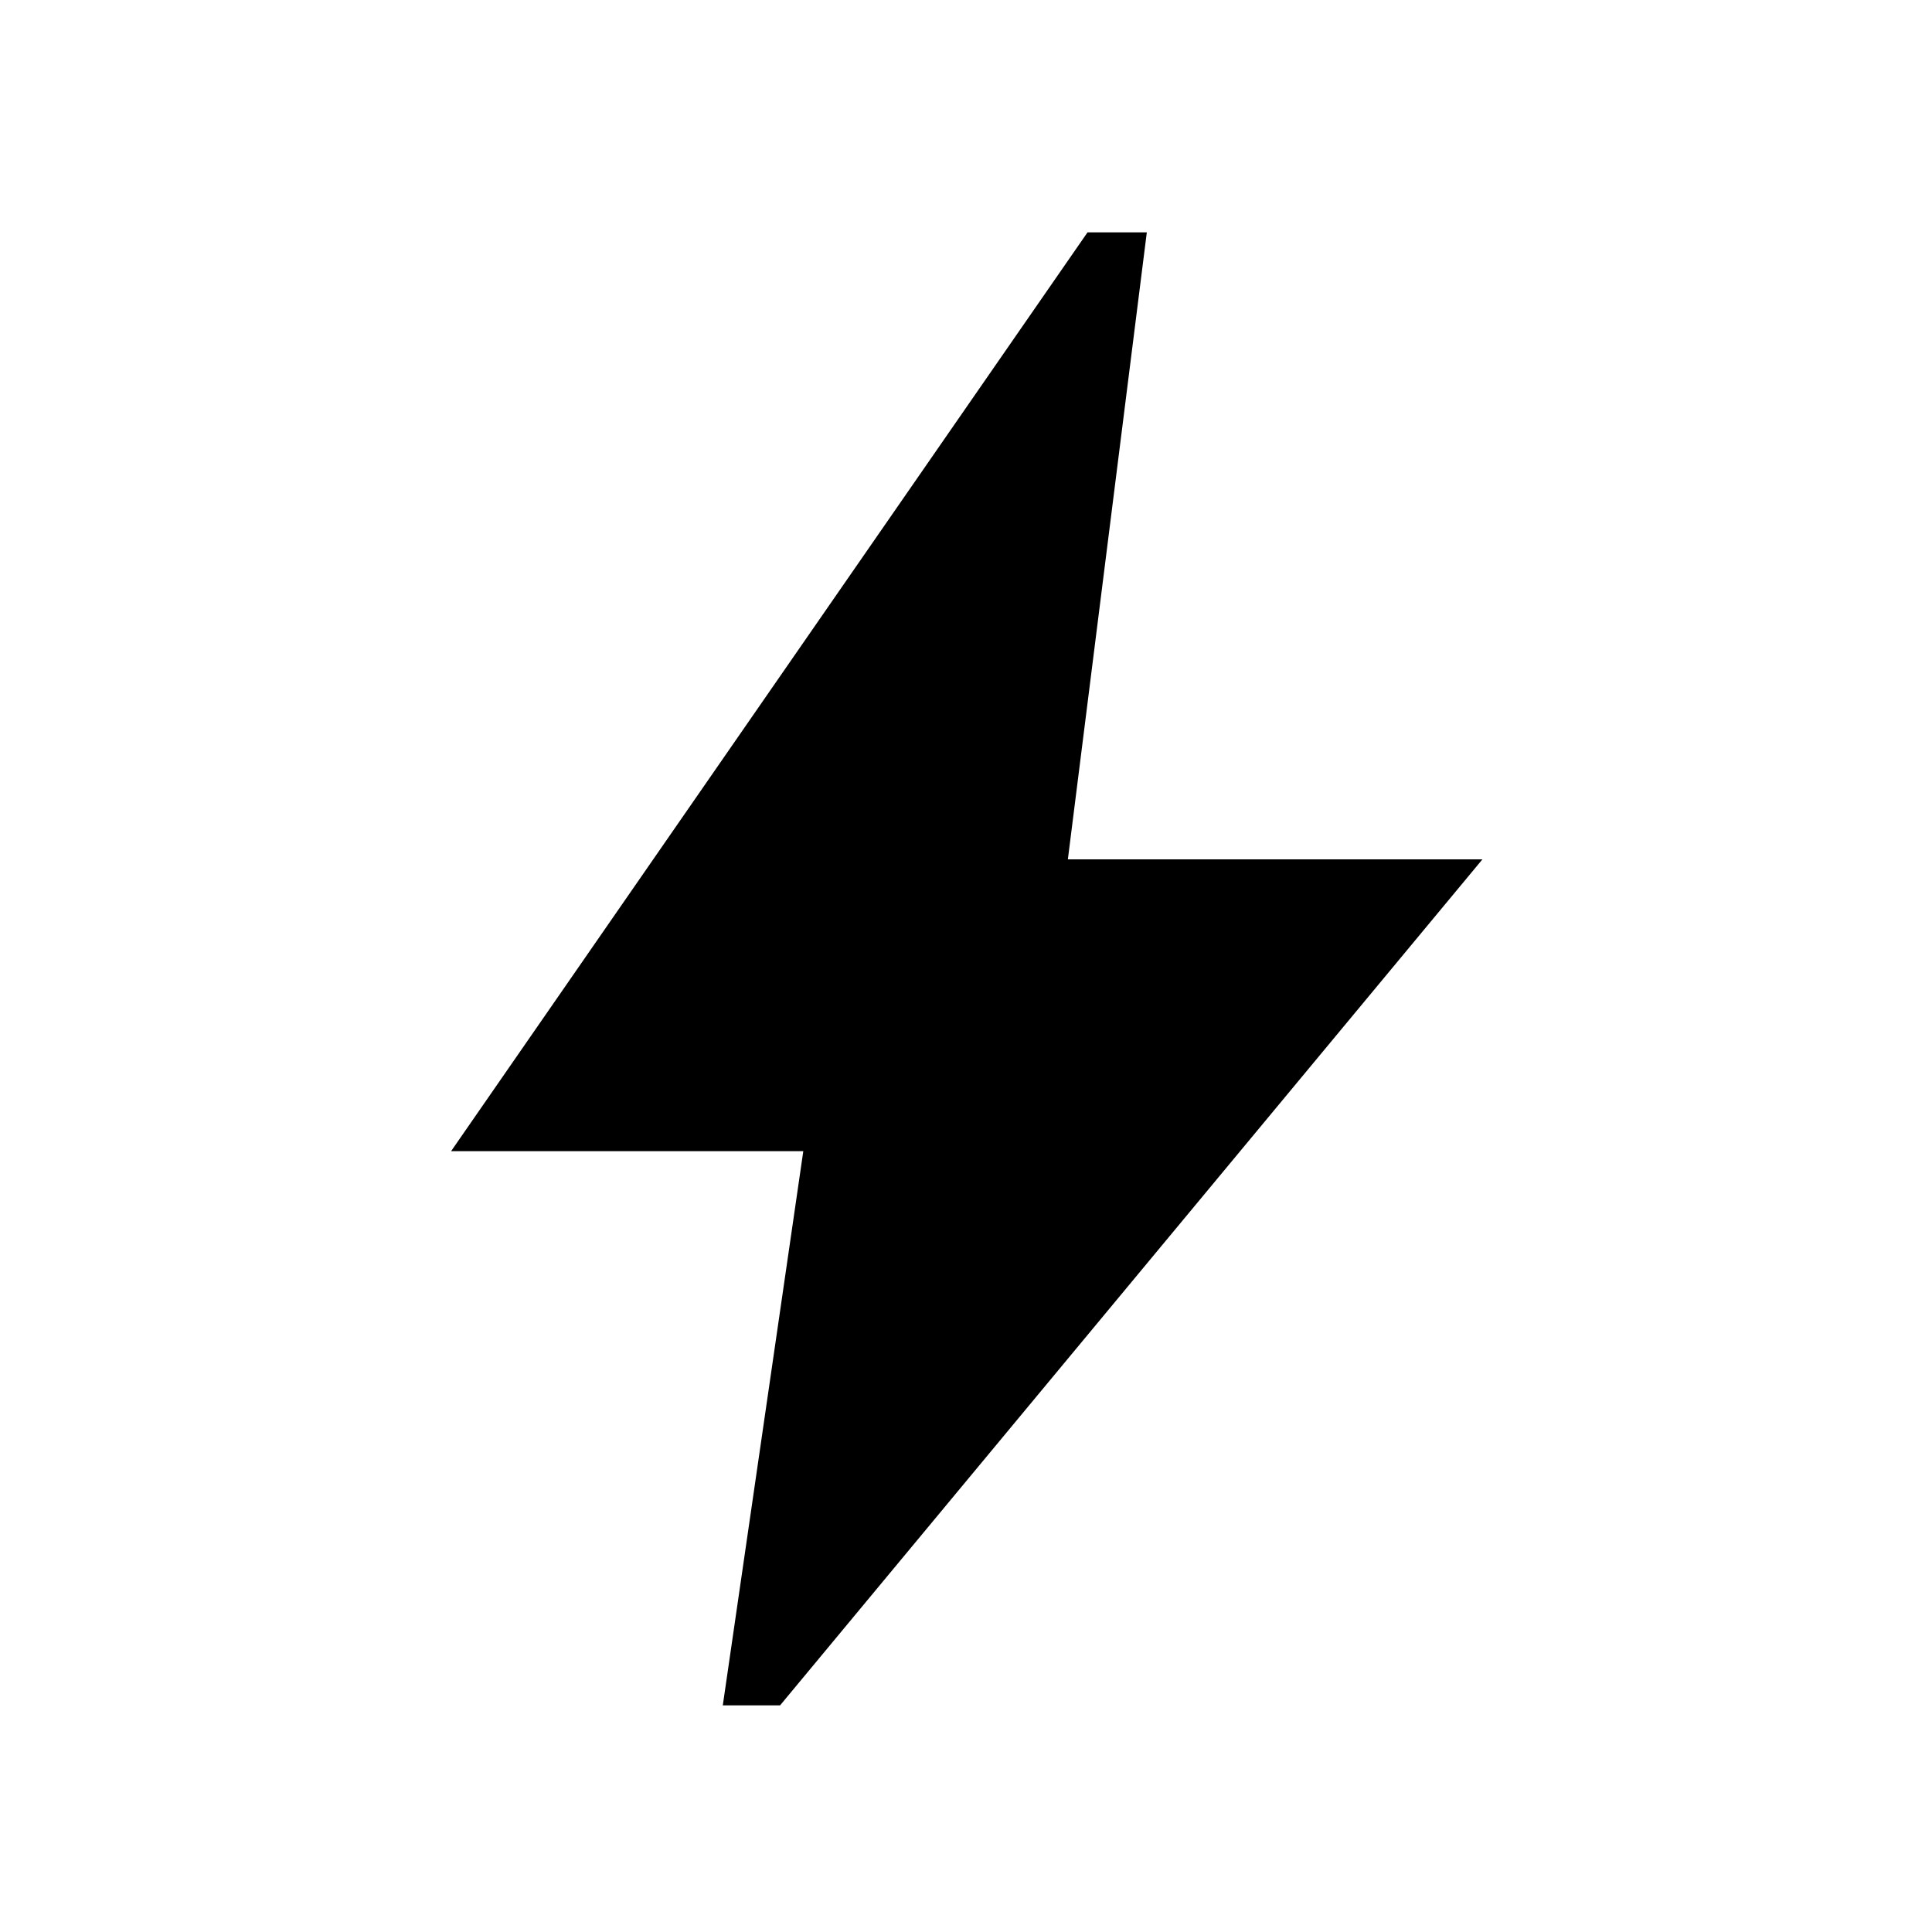 <svg xmlns="http://www.w3.org/2000/svg" height="48" viewBox="0 -960 960 960" width="48"><path d="m359.154-112.615 40-275.385H224.153l316.232-456.539h29.461L530.616-533h206L387.615-112.615h-28.461Z"/></svg>